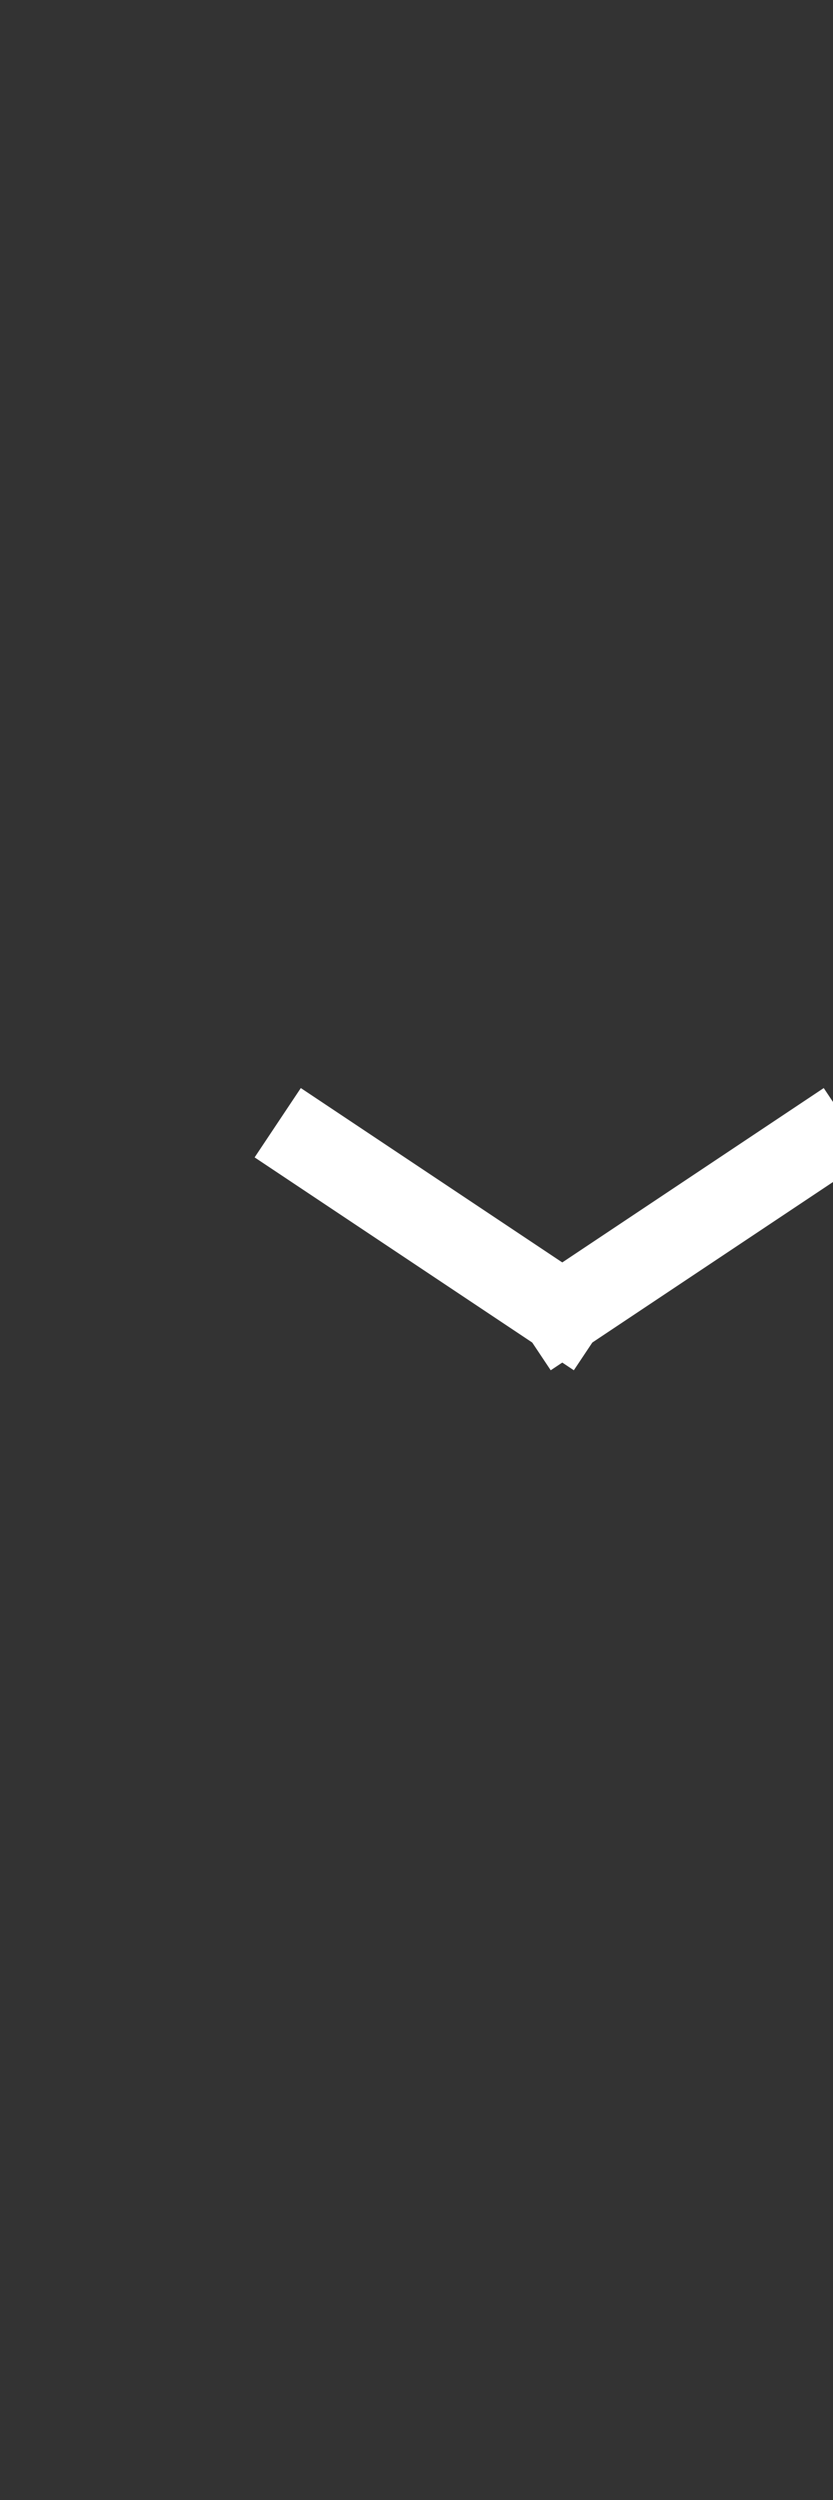 <?xml version="1.0" encoding="UTF-8" standalone="no"?>
<svg width="20px" height="60px" viewBox="0 0 20 60" version="1.1" xmlns="http://www.w3.org/2000/svg" xmlns:xlink="http://www.w3.org/1999/xlink" xmlns:sketch="http://www.bohemiancoding.com/sketch/ns">
    <rect x="0" y="0" width="20" height="60" fill="#333333" stroke="none"/>
    <!-- Generator: Sketch 3.1.1 (8761) - http://www.bohemiancoding.com/sketch -->
    <title>menu-arrow</title>
    <desc>Created with Sketch.</desc>
    <defs></defs>
    <g id="Page-1" stroke="none" stroke-width="1" fill="none" fill-rule="evenodd" sketch:type="MSPage">
        <g id="Line-+-Line-8" sketch:type="MSLayerGroup" transform="translate(8, 27)" stroke="#FFFFFF" stroke-width="2" stroke-linecap="square">
            <path d="M-0.5,0.5 L5.5,4.5" id="Line" sketch:type="MSShapeGroup"></path>
            <path d="M4.5,0.5 L10.5,4.5" id="Line-7" sketch:type="MSShapeGroup" transform="translate(8, 2.5) scale(-1, 1) translate(-8, -2.5) "></path>
        </g>
    </g>
</svg>